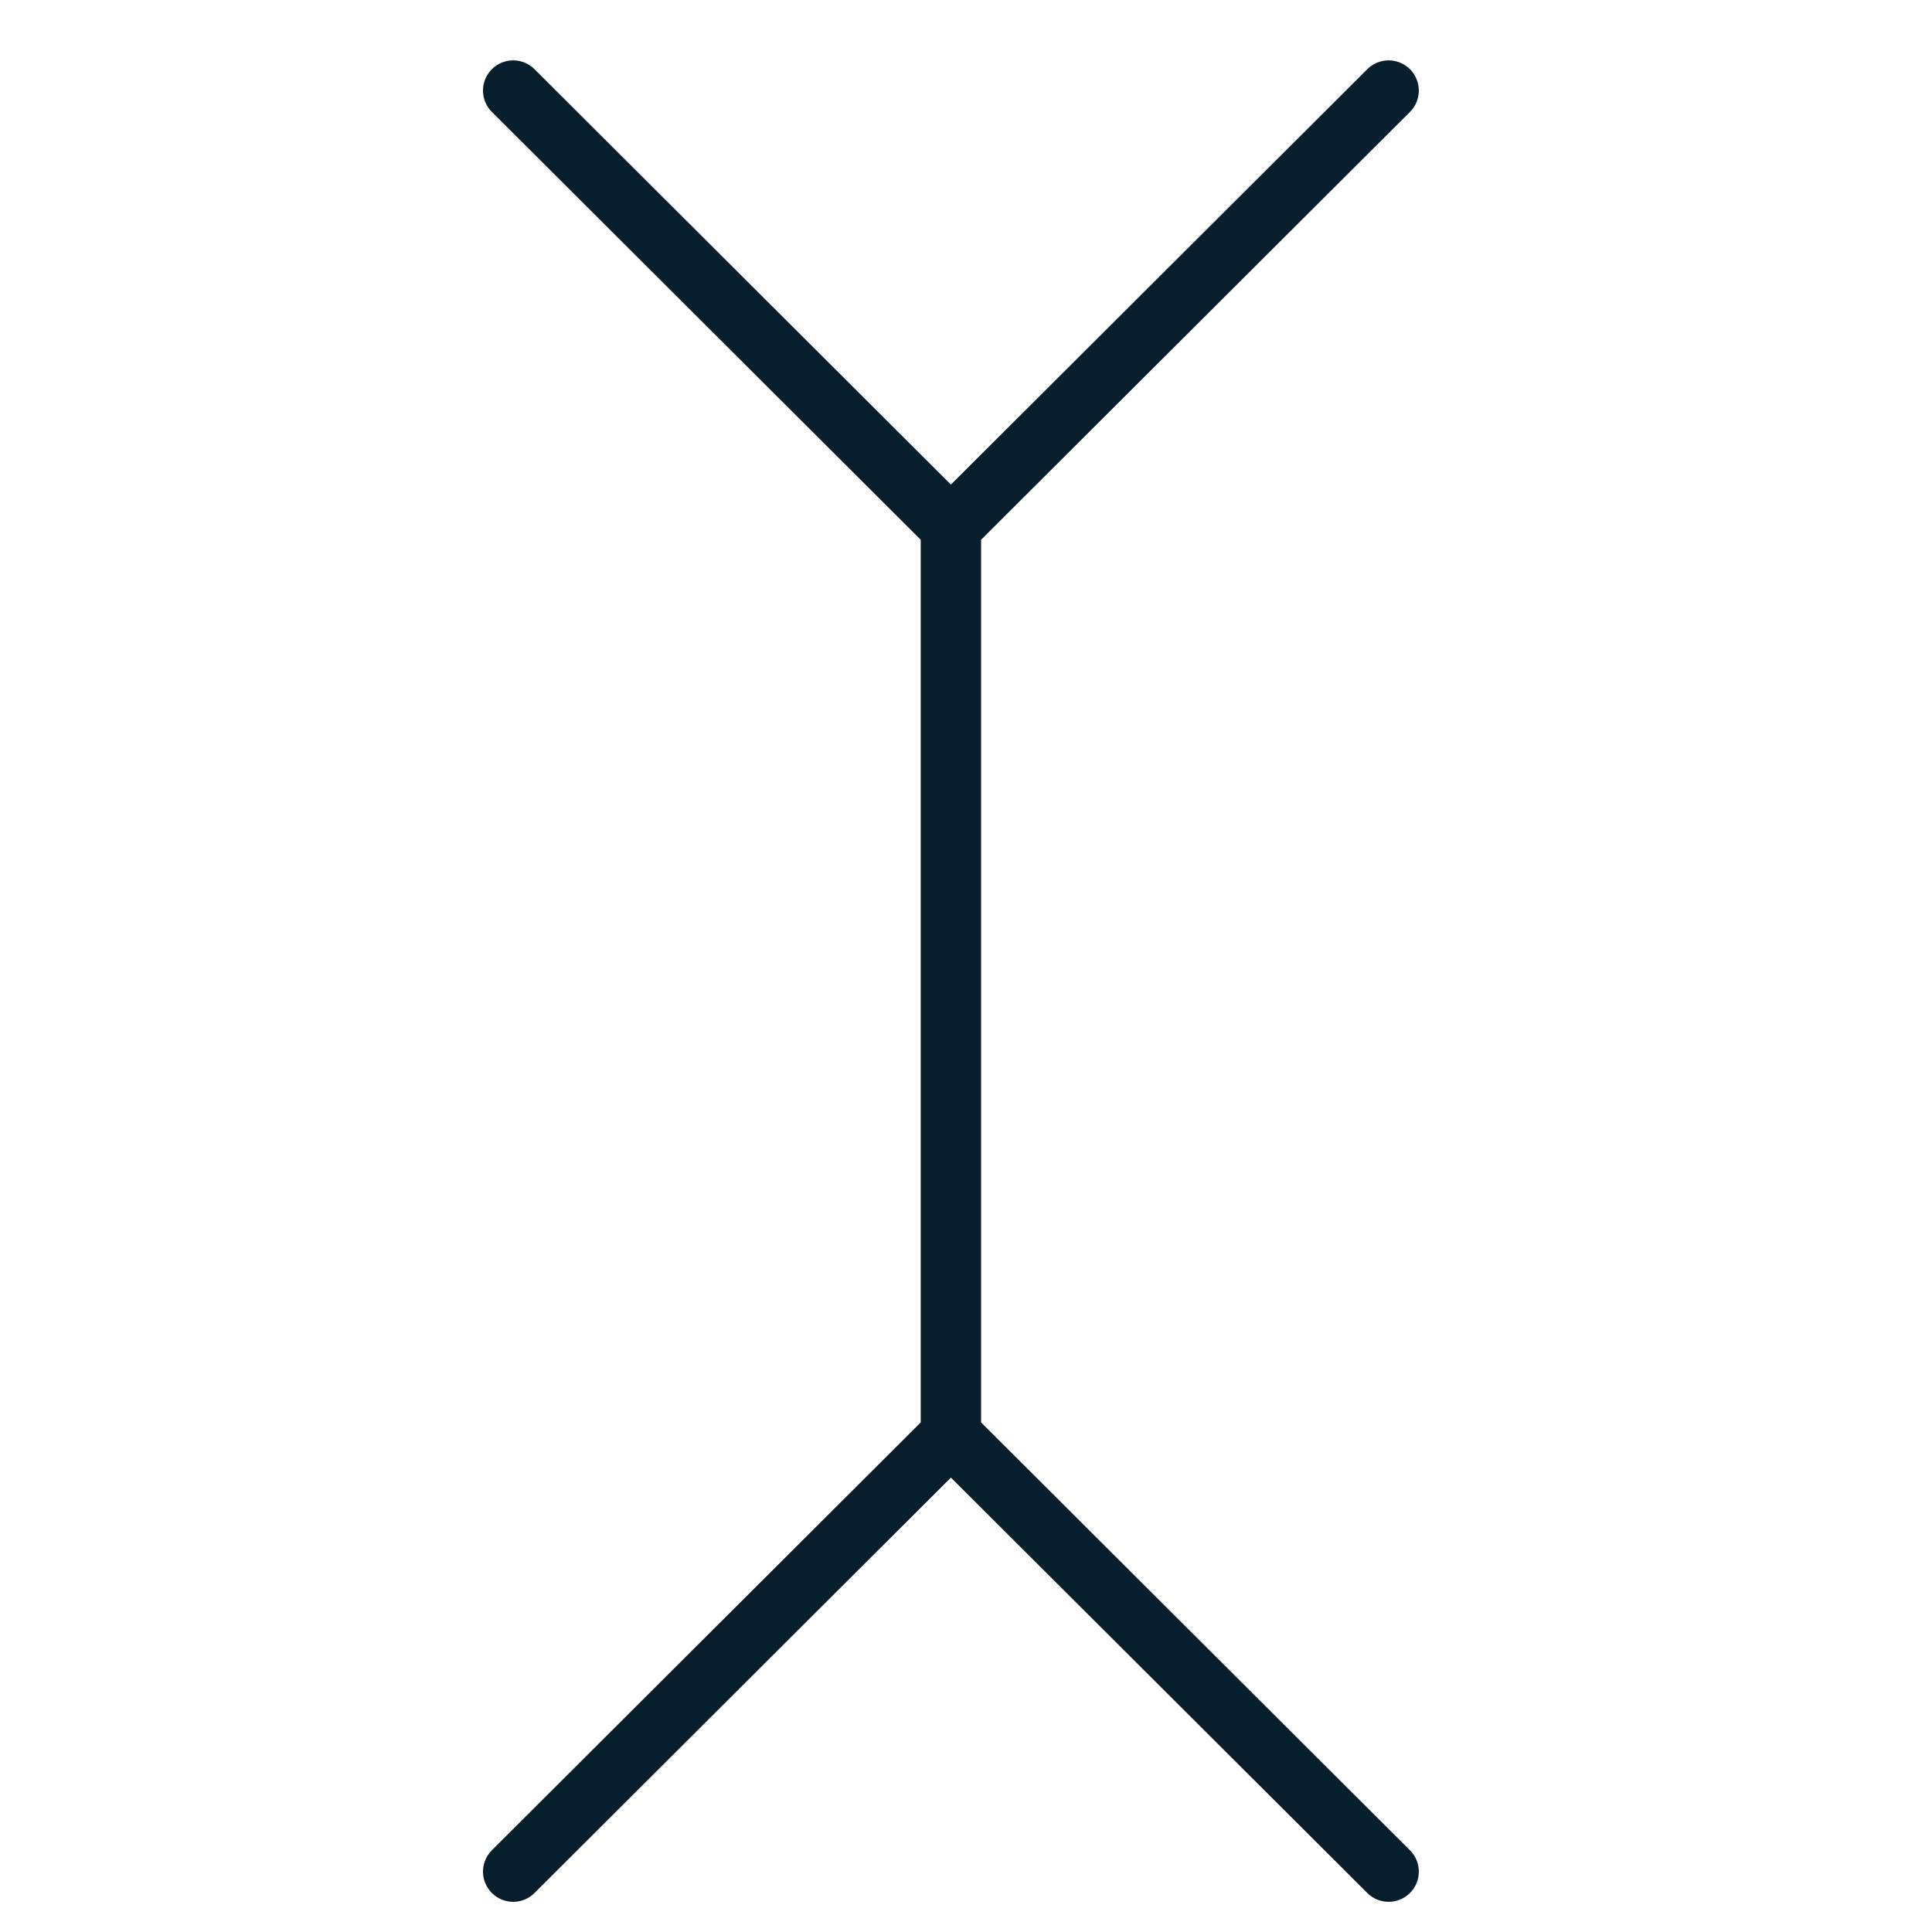 <svg width="64" height="64" viewBox="0 0 64 64" fill="none" xmlns="http://www.w3.org/2000/svg">
<path d="M31.5 47.535V17.465M31.5 47.535L46 62M31.5 47.535L17 62M31.5 17.465L46 3M31.5 17.465L17 3" stroke="#071E2D" stroke-width="2" stroke-linecap="round" stroke-linejoin="round"/>
</svg>
